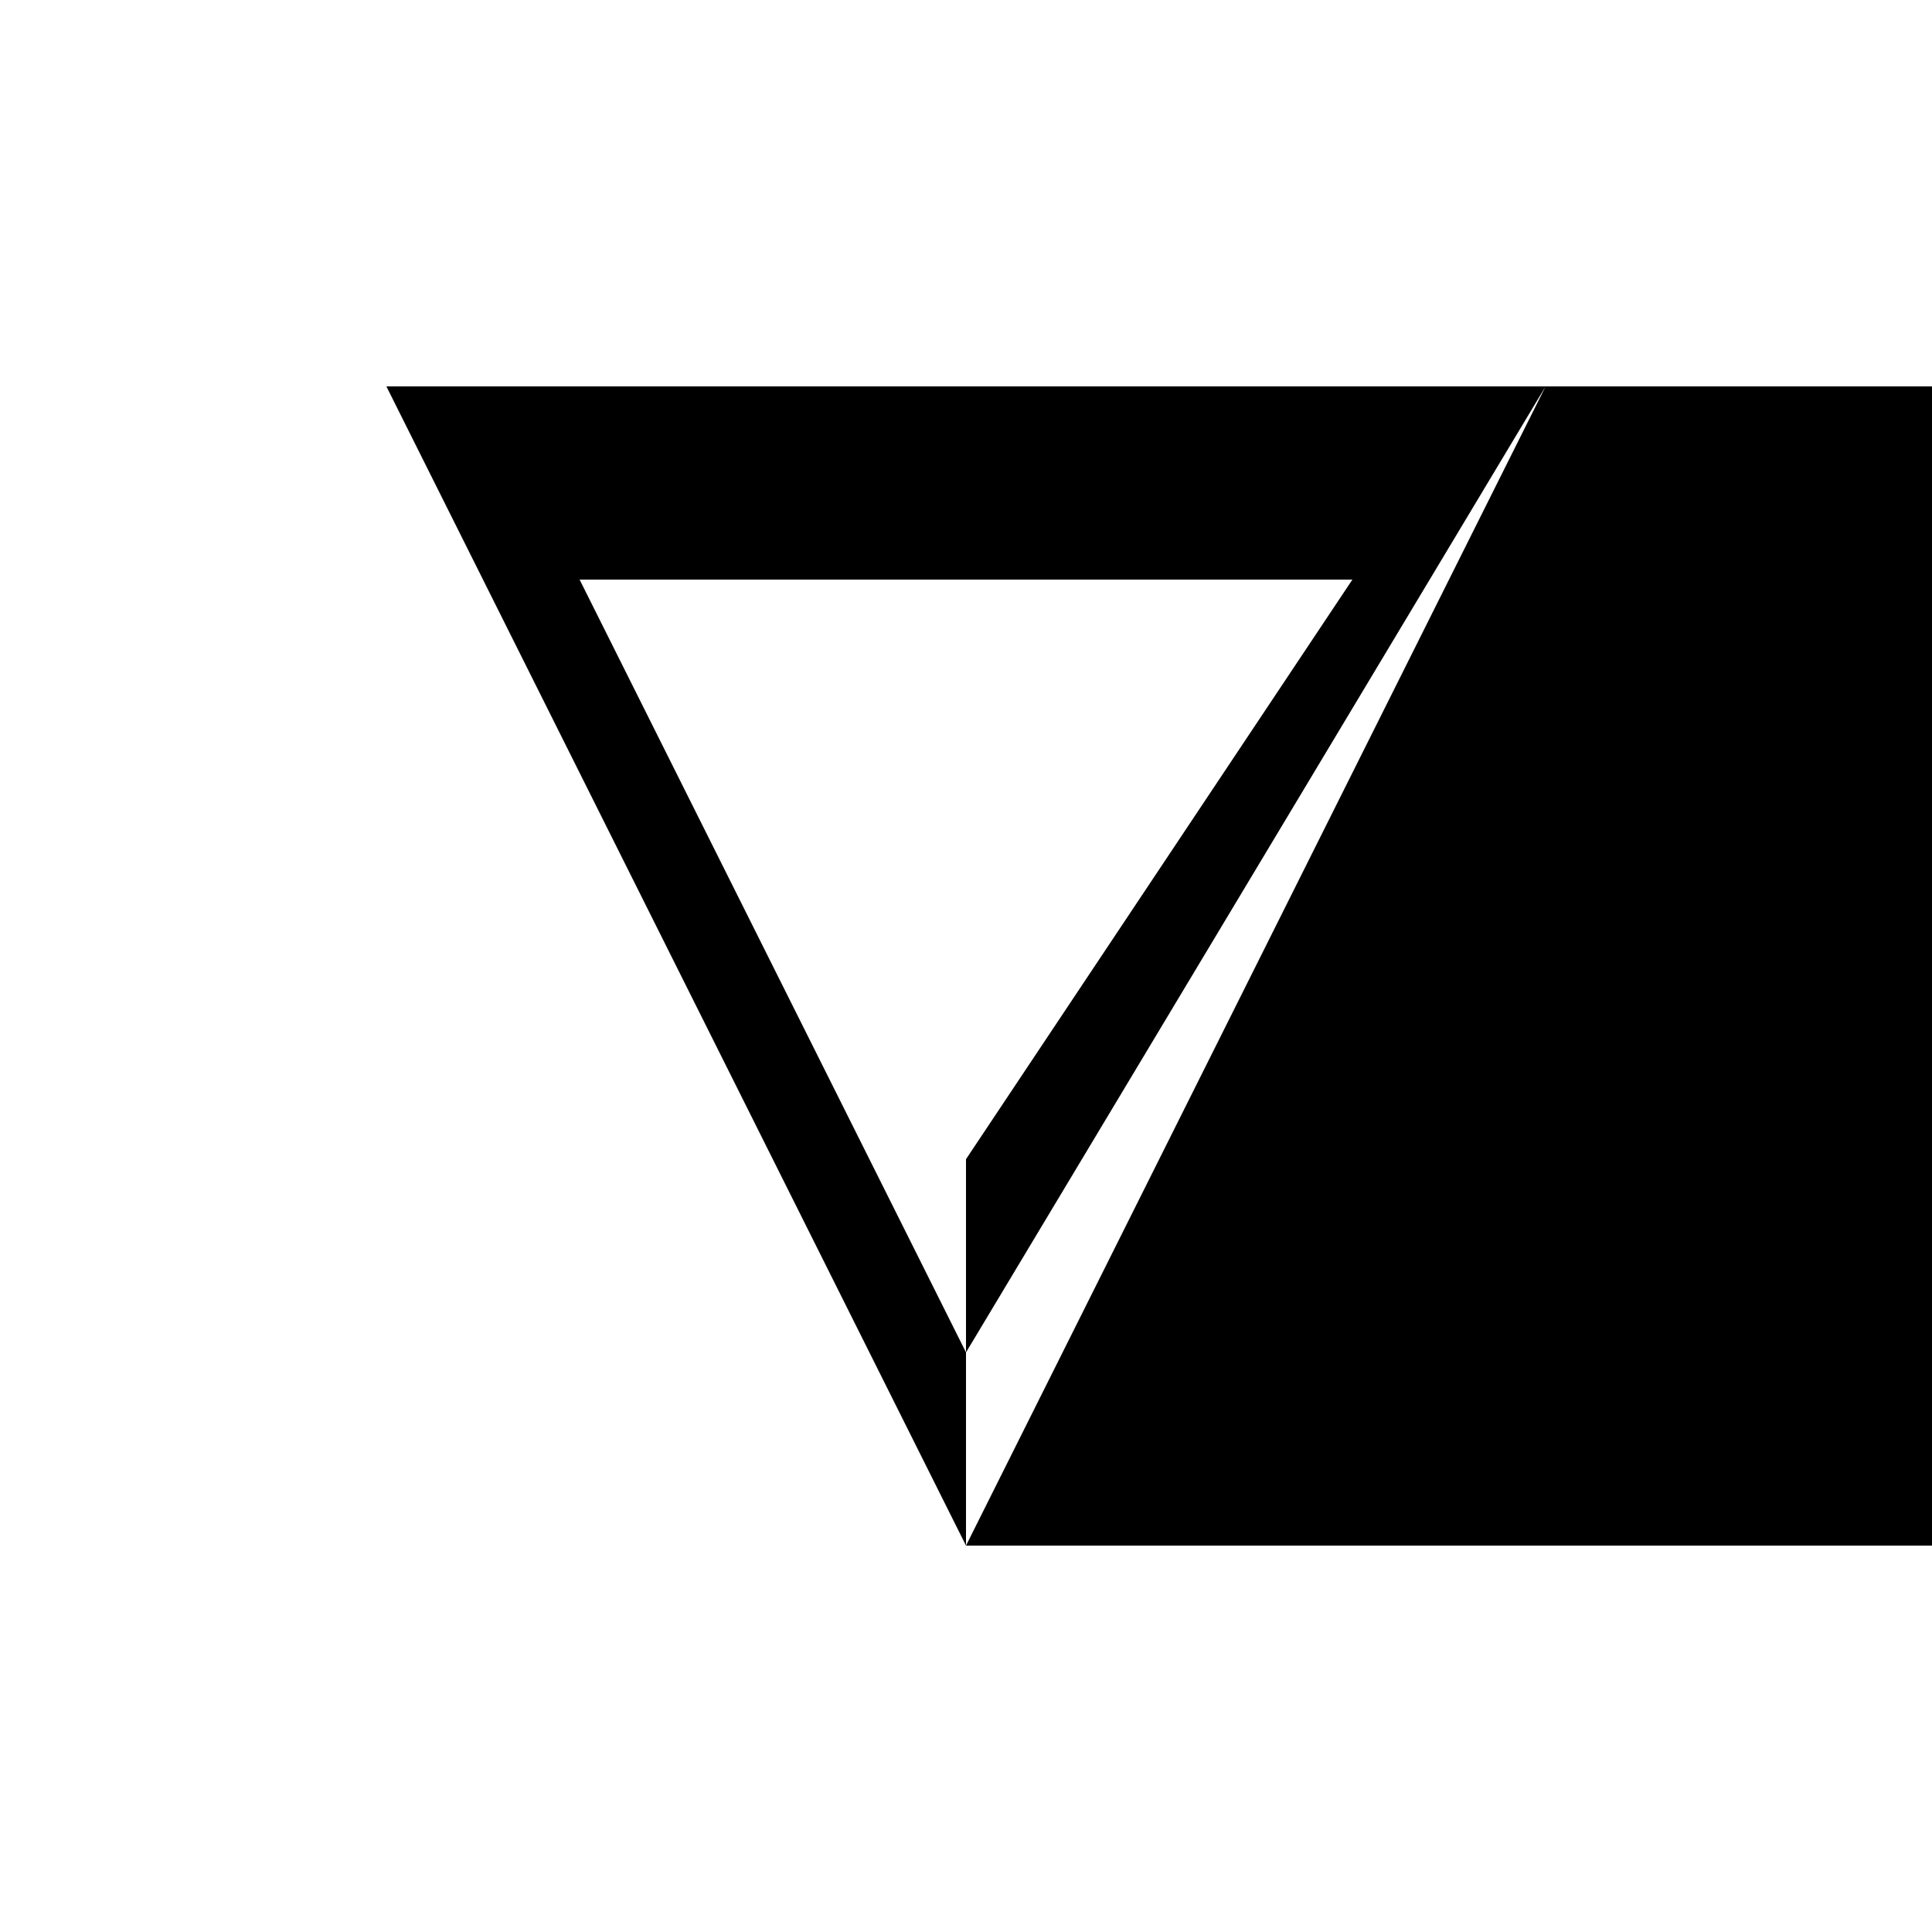 <svg xmlns="http://www.w3.org/2000/svg" viewBox="-100 -100 500 500"><path style="fill:#000000" fill-rule="evenodd" d="M 0,0 150,0 300,0 150,300 450,300 450,0 300,0 150,250 150,300 0,0 L 50,50 150,50 250,50 150,200 150,250 50,50 L 100,100 150,100 200,100 100,100 M 150,0 150,50 150,100 150,200"/></svg>
